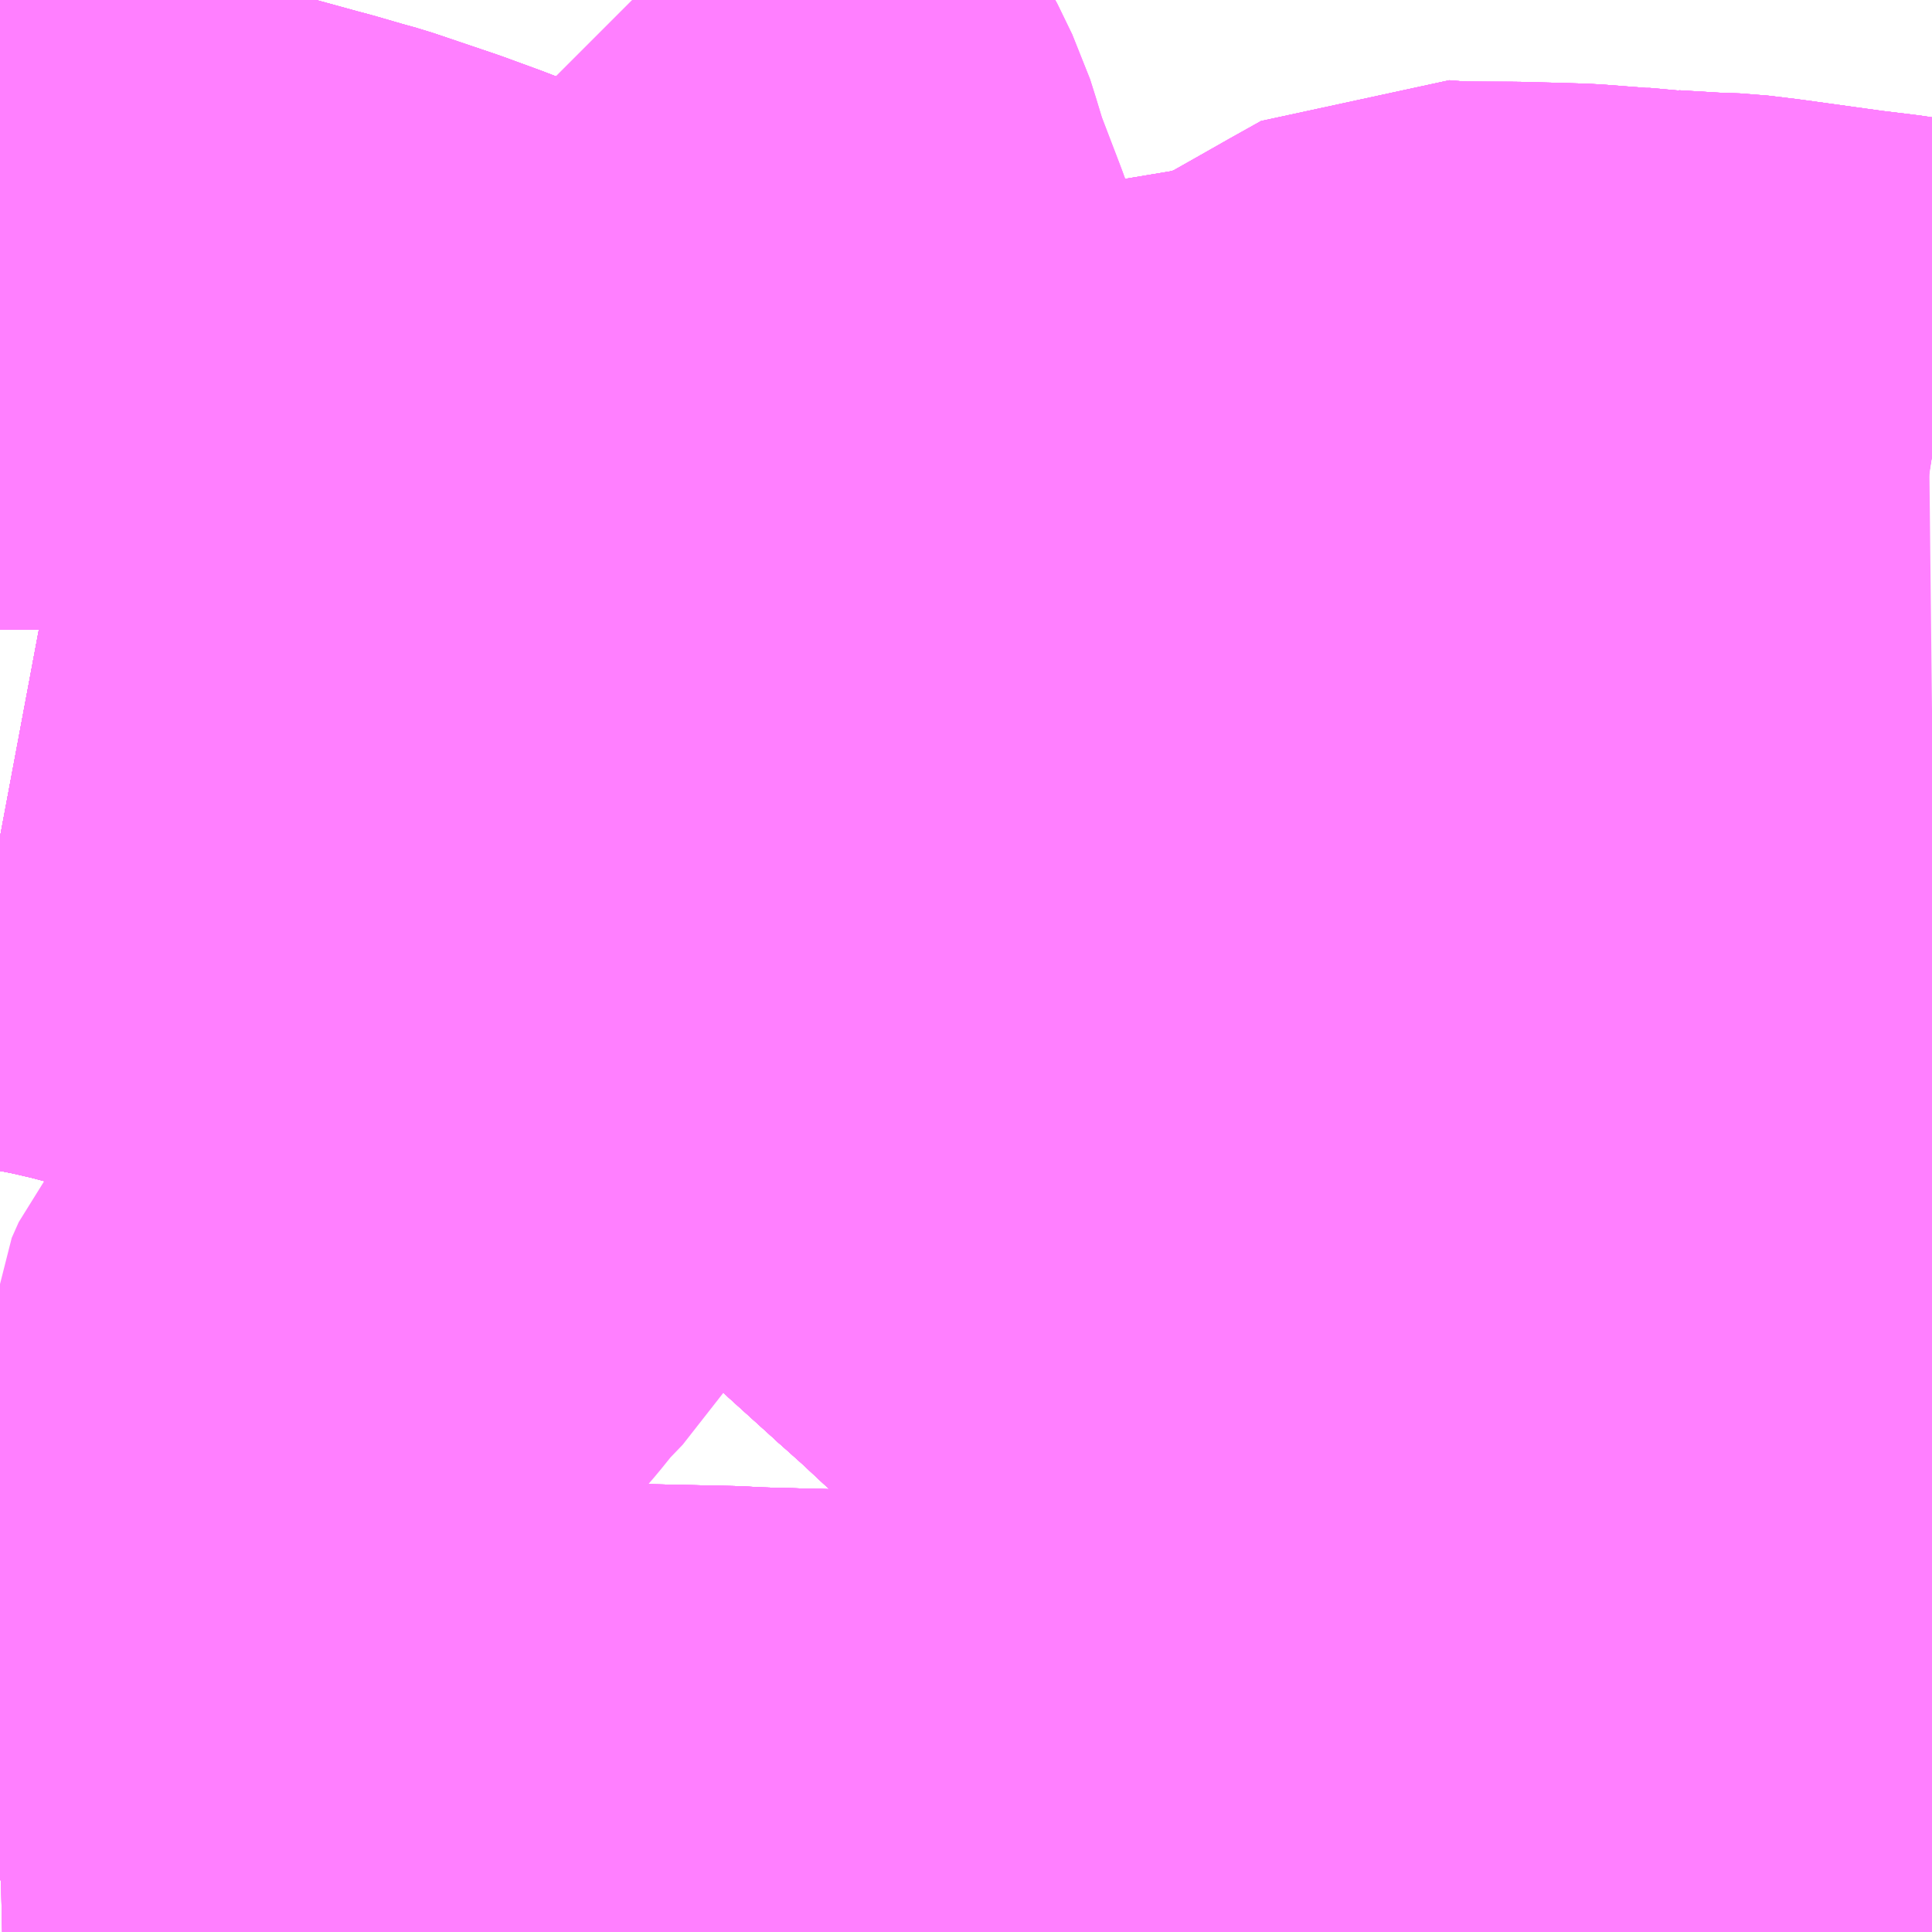 <?xml version="1.0" encoding="UTF-8"?>
<svg  xmlns="http://www.w3.org/2000/svg" xmlns:xlink="http://www.w3.org/1999/xlink" xmlns:go="http://purl.org/svgmap/profile" property="N07_001,N07_002,N07_003,N07_004,N07_005,N07_006,N07_007" viewBox="13570.312 -3502.441 2.197 2.197" go:dataArea="13570.3125 -3502.44140625 2.197265625 2.197265625" >
<globalCoordinateSystem srsName="http://purl.org/crs/84" transform="matrix(100.0,0.0,0.0,-100.0,0.0,0.0)" />
<defs>
 <g id="p0" >
  <circle cx="0.0" cy="0.0" r="3" stroke="green" stroke-width="0.75" vector-effect="non-scaling-stroke" />
 </g>
</defs>
<g fill="none" fill-rule="evenodd" stroke="#FF00FF" stroke-width="0.75" opacity="0.5" vector-effect="non-scaling-stroke" stroke-linejoin="bevel" >
<path content="1,京都バス（株）,61,3.5,3.0,3.0," xlink:title="1" d="M13570.942,-3501.479L13570.975,-3501.496L13571.03,-3501.525L13571.077,-3501.55L13571.097,-3501.563L13571.132,-3501.584L13571.151,-3501.596L13571.202,-3501.625L13571.247,-3501.65L13571.252,-3501.653L13571.254,-3501.654L13571.388,-3501.73L13571.43,-3501.754L13571.437,-3501.758L13571.443,-3501.762L13571.457,-3501.769L13571.461,-3501.772L13571.476,-3501.783L13571.48,-3501.786L13571.479,-3501.792L13571.548,-3501.804L13571.633,-3501.818L13571.701,-3501.83L13571.814,-3501.849L13571.812,-3501.91"/>
<path content="1,京都バス（株）,61,3.5,3.0,3.0," xlink:title="1" d="M13570.942,-3501.479L13570.934,-3501.582L13570.934,-3501.587L13570.932,-3501.618L13570.927,-3501.676L13570.925,-3501.718L13570.923,-3501.738L13570.922,-3501.758L13570.919,-3501.809L13570.914,-3501.893L13570.909,-3501.966L13570.96,-3501.952L13570.996,-3501.938L13571.026,-3501.924L13571.175,-3501.868L13571.22,-3501.852L13571.243,-3501.844L13571.29,-3501.831L13571.315,-3501.827L13571.328,-3501.826L13571.334,-3501.826L13571.358,-3501.825L13571.384,-3501.825L13571.39,-3501.826L13571.398,-3501.828L13571.4,-3501.829L13571.424,-3501.834L13571.547,-3501.854L13571.579,-3501.859L13571.637,-3501.865L13571.721,-3501.879L13571.74,-3501.884L13571.755,-3501.887L13571.779,-3501.896L13571.796,-3501.903L13571.812,-3501.91"/>
<path content="1,京都バス（株）,61,3.5,3.0,3.0," xlink:title="1" d="M13571.812,-3501.91L13571.858,-3501.936L13571.895,-3501.957L13571.929,-3501.976L13571.953,-3501.974L13571.969,-3501.973L13572.032,-3501.973L13572.071,-3501.972L13572.105,-3501.971L13572.131,-3501.969L13572.169,-3501.966L13572.188,-3501.966L13572.199,-3501.964L13572.249,-3501.961L13572.277,-3501.96L13572.31,-3501.956L13572.404,-3501.943L13572.445,-3501.938L13572.471,-3501.934L13572.504,-3501.93L13572.51,-3501.929"/>
<path content="1,京都バス（株）,61,3.5,3.0,3.0," xlink:title="1" d="M13570.312,-3501.489L13570.328,-3501.486L13570.377,-3501.479L13570.407,-3501.473L13570.437,-3501.466L13570.494,-3501.451L13570.527,-3501.44L13570.556,-3501.427L13570.584,-3501.415L13570.635,-3501.393L13570.642,-3501.39L13570.66,-3501.383L13570.668,-3501.38L13570.674,-3501.378L13570.699,-3501.371L13570.728,-3501.365L13570.758,-3501.363L13570.784,-3501.363L13570.785,-3501.378L13570.786,-3501.388L13570.787,-3501.391L13570.789,-3501.396L13570.793,-3501.402L13570.799,-3501.408L13570.804,-3501.414L13570.812,-3501.418L13570.825,-3501.425L13570.836,-3501.43L13570.876,-3501.447L13570.89,-3501.455L13570.922,-3501.47L13570.937,-3501.477L13570.942,-3501.479"/>
<path content="1,京都バス（株）,62,3.5,3.5,3.5," xlink:title="1" d="M13570.942,-3501.479L13570.975,-3501.496L13571.03,-3501.525L13571.077,-3501.55L13571.097,-3501.563L13571.132,-3501.584L13571.151,-3501.596L13571.202,-3501.625L13571.247,-3501.65L13571.252,-3501.653L13571.254,-3501.654L13571.388,-3501.73L13571.43,-3501.754L13571.437,-3501.758L13571.443,-3501.762L13571.457,-3501.769L13571.461,-3501.772L13571.476,-3501.783L13571.48,-3501.786L13571.479,-3501.792L13571.548,-3501.804L13571.633,-3501.818L13571.701,-3501.83L13571.814,-3501.849L13571.812,-3501.91"/>
<path content="1,京都バス（株）,62,3.5,3.5,3.5," xlink:title="1" d="M13570.942,-3501.479L13570.934,-3501.582L13570.934,-3501.587L13570.932,-3501.618L13570.927,-3501.676L13570.925,-3501.718L13570.923,-3501.738L13570.922,-3501.758L13570.919,-3501.809L13570.914,-3501.893L13570.909,-3501.966L13570.96,-3501.952L13570.996,-3501.938L13571.026,-3501.924L13571.175,-3501.868L13571.22,-3501.852L13571.243,-3501.844L13571.29,-3501.831L13571.315,-3501.827L13571.328,-3501.826L13571.334,-3501.826L13571.358,-3501.825L13571.384,-3501.825L13571.39,-3501.826L13571.398,-3501.828L13571.4,-3501.829L13571.424,-3501.834L13571.547,-3501.854L13571.579,-3501.859L13571.637,-3501.865L13571.721,-3501.879L13571.74,-3501.884L13571.755,-3501.887L13571.779,-3501.896L13571.796,-3501.903L13571.812,-3501.91"/>
<path content="1,京都バス（株）,62,3.5,3.5,3.5," xlink:title="1" d="M13571.812,-3501.91L13571.858,-3501.936L13571.895,-3501.957L13571.929,-3501.976L13571.953,-3501.974L13571.969,-3501.973L13572.032,-3501.973L13572.071,-3501.972L13572.105,-3501.971L13572.131,-3501.969L13572.169,-3501.966L13572.188,-3501.966L13572.199,-3501.964L13572.249,-3501.961L13572.277,-3501.96L13572.31,-3501.956L13572.404,-3501.943L13572.445,-3501.938L13572.471,-3501.934L13572.504,-3501.93L13572.51,-3501.929"/>
<path content="1,京都バス（株）,62,3.5,3.5,3.5," xlink:title="1" d="M13570.312,-3501.489L13570.328,-3501.486L13570.377,-3501.479L13570.407,-3501.473L13570.437,-3501.466L13570.494,-3501.451L13570.527,-3501.44L13570.556,-3501.427L13570.584,-3501.415L13570.635,-3501.393L13570.642,-3501.39L13570.66,-3501.383L13570.668,-3501.38L13570.674,-3501.378L13570.699,-3501.371L13570.728,-3501.365L13570.758,-3501.363L13570.784,-3501.363L13570.785,-3501.378L13570.786,-3501.388L13570.787,-3501.391L13570.789,-3501.396L13570.793,-3501.402L13570.799,-3501.408L13570.804,-3501.414L13570.812,-3501.418L13570.825,-3501.425L13570.836,-3501.43L13570.876,-3501.447L13570.89,-3501.455L13570.922,-3501.47L13570.937,-3501.477L13570.942,-3501.479"/>
<path content="1,京都バス（株）,63,26.5,25.5,25.5," xlink:title="1" d="M13570.942,-3501.479L13570.937,-3501.477L13570.922,-3501.47L13570.89,-3501.455L13570.876,-3501.447L13570.836,-3501.43L13570.825,-3501.425L13570.812,-3501.418L13570.804,-3501.414L13570.799,-3501.408L13570.793,-3501.402L13570.789,-3501.396L13570.787,-3501.391L13570.786,-3501.388L13570.785,-3501.378L13570.784,-3501.363L13570.758,-3501.363L13570.728,-3501.365L13570.699,-3501.371L13570.674,-3501.378L13570.668,-3501.38L13570.66,-3501.383L13570.642,-3501.39L13570.635,-3501.393L13570.584,-3501.415L13570.556,-3501.427L13570.527,-3501.44L13570.494,-3501.451L13570.437,-3501.466L13570.407,-3501.473L13570.377,-3501.479L13570.328,-3501.486L13570.312,-3501.489"/>
<path content="1,京都バス（株）,63,26.5,25.5,25.5," xlink:title="1" d="M13570.942,-3501.479L13570.934,-3501.582L13570.934,-3501.587L13570.932,-3501.618L13570.927,-3501.676L13570.925,-3501.718L13570.923,-3501.738L13570.922,-3501.758L13570.919,-3501.809L13570.914,-3501.893L13570.909,-3501.966L13570.96,-3501.952L13570.996,-3501.938L13571.026,-3501.924L13571.175,-3501.868L13571.22,-3501.852L13571.243,-3501.844L13571.29,-3501.831L13571.315,-3501.827L13571.328,-3501.826L13571.334,-3501.826L13571.358,-3501.825L13571.384,-3501.825L13571.39,-3501.826L13571.398,-3501.828L13571.4,-3501.829L13571.424,-3501.834L13571.547,-3501.854L13571.579,-3501.859L13571.637,-3501.865L13571.721,-3501.879L13571.74,-3501.884L13571.755,-3501.887L13571.779,-3501.896L13571.796,-3501.903L13571.812,-3501.91"/>
<path content="1,京都バス（株）,63,26.5,25.5,25.5," xlink:title="1" d="M13572.51,-3501.929L13572.504,-3501.93L13572.471,-3501.934L13572.445,-3501.938L13572.404,-3501.943L13572.31,-3501.956L13572.277,-3501.96L13572.249,-3501.961L13572.199,-3501.964L13572.188,-3501.966L13572.169,-3501.966L13572.131,-3501.969L13572.105,-3501.971L13572.071,-3501.972L13572.032,-3501.973L13571.969,-3501.973L13571.953,-3501.974L13571.929,-3501.976L13571.895,-3501.957L13571.858,-3501.936L13571.812,-3501.91"/>
<path content="1,京都バス（株）,63,26.5,25.5,25.5," xlink:title="1" d="M13571.812,-3501.91L13571.814,-3501.849L13571.701,-3501.83L13571.633,-3501.818L13571.548,-3501.804L13571.479,-3501.792L13571.48,-3501.786L13571.476,-3501.783L13571.461,-3501.772L13571.457,-3501.769L13571.443,-3501.762L13571.437,-3501.758L13571.43,-3501.754L13571.388,-3501.73L13571.254,-3501.654L13571.252,-3501.653L13571.247,-3501.65L13571.202,-3501.625L13571.151,-3501.596L13571.132,-3501.584L13571.097,-3501.563L13571.077,-3501.55L13571.03,-3501.525L13570.975,-3501.496L13570.942,-3501.479"/>
<path content="1,京都バス（株）,65,12.0,9.0,9.0," xlink:title="1" d="M13570.942,-3501.479L13570.937,-3501.477L13570.922,-3501.47L13570.89,-3501.455L13570.876,-3501.447L13570.836,-3501.43L13570.825,-3501.425L13570.812,-3501.418L13570.804,-3501.414L13570.799,-3501.408L13570.793,-3501.402L13570.789,-3501.396L13570.787,-3501.391L13570.786,-3501.388L13570.785,-3501.378L13570.784,-3501.363L13570.758,-3501.363L13570.728,-3501.365L13570.699,-3501.371L13570.674,-3501.378L13570.668,-3501.38L13570.66,-3501.383L13570.642,-3501.39L13570.635,-3501.393L13570.584,-3501.415L13570.556,-3501.427L13570.527,-3501.44L13570.494,-3501.451L13570.437,-3501.466L13570.407,-3501.473L13570.377,-3501.479L13570.328,-3501.486L13570.312,-3501.489"/>
<path content="1,京都バス（株）,65,12.0,9.0,9.0," xlink:title="1" d="M13570.942,-3501.479L13570.934,-3501.582L13570.934,-3501.587L13570.932,-3501.618L13570.927,-3501.676L13570.925,-3501.718L13570.923,-3501.738L13570.922,-3501.758L13570.919,-3501.809L13570.914,-3501.893L13570.909,-3501.966L13570.96,-3501.952L13570.996,-3501.938L13571.026,-3501.924L13571.175,-3501.868L13571.22,-3501.852L13571.243,-3501.844L13571.29,-3501.831L13571.315,-3501.827L13571.328,-3501.826L13571.334,-3501.826L13571.358,-3501.825L13571.384,-3501.825L13571.39,-3501.826L13571.398,-3501.828L13571.4,-3501.829L13571.424,-3501.834L13571.547,-3501.854L13571.579,-3501.859L13571.637,-3501.865L13571.721,-3501.879L13571.74,-3501.884L13571.755,-3501.887L13571.779,-3501.896L13571.796,-3501.903L13571.812,-3501.91"/>
<path content="1,京都バス（株）,65,12.0,9.0,9.0," xlink:title="1" d="M13572.51,-3501.929L13572.504,-3501.93L13572.471,-3501.934L13572.445,-3501.938L13572.404,-3501.943L13572.31,-3501.956L13572.277,-3501.96L13572.249,-3501.961L13572.199,-3501.964L13572.188,-3501.966L13572.169,-3501.966L13572.131,-3501.969L13572.105,-3501.971L13572.071,-3501.972L13572.032,-3501.973L13571.969,-3501.973L13571.953,-3501.974L13571.929,-3501.976L13571.895,-3501.957L13571.858,-3501.936L13571.812,-3501.91"/>
<path content="1,京都バス（株）,65,12.0,9.0,9.0," xlink:title="1" d="M13571.812,-3501.91L13571.814,-3501.849L13571.701,-3501.83L13571.633,-3501.818L13571.548,-3501.804L13571.479,-3501.792L13571.48,-3501.786L13571.476,-3501.783L13571.461,-3501.772L13571.457,-3501.769L13571.443,-3501.762L13571.437,-3501.758L13571.43,-3501.754L13571.388,-3501.73L13571.254,-3501.654L13571.252,-3501.653L13571.247,-3501.65L13571.202,-3501.625L13571.151,-3501.596L13571.132,-3501.584L13571.097,-3501.563L13571.077,-3501.55L13571.03,-3501.525L13570.975,-3501.496L13570.942,-3501.479"/>
<path content="1,京都バス（株）,71,2.5,2.0,2.0," xlink:title="1" d="M13571.455,-3501.073L13571.462,-3501.066L13571.472,-3501.058L13571.56,-3500.976L13571.613,-3500.932L13571.628,-3500.921L13571.649,-3500.906L13571.667,-3500.897L13571.674,-3500.893L13571.708,-3500.88L13571.73,-3500.872L13571.765,-3500.865L13571.833,-3500.85L13571.893,-3500.838L13571.926,-3500.833L13571.948,-3500.83L13571.954,-3500.83L13572.083,-3500.831L13572.129,-3500.831L13572.291,-3500.832L13572.341,-3500.833L13572.374,-3500.837L13572.418,-3500.835L13572.51,-3500.834"/>
<path content="1,京都バス（株）,71,2.5,2.0,2.0," xlink:title="1" d="M13571.524,-3501.082L13571.455,-3501.073"/>
<path content="1,京都バス（株）,71,2.5,2.0,2.0," xlink:title="1" d="M13570.312,-3501.489L13570.328,-3501.486L13570.377,-3501.479L13570.407,-3501.473L13570.437,-3501.466L13570.494,-3501.451L13570.527,-3501.44L13570.556,-3501.427L13570.584,-3501.415L13570.635,-3501.393L13570.642,-3501.39L13570.66,-3501.383L13570.668,-3501.38L13570.674,-3501.378L13570.699,-3501.371L13570.728,-3501.365L13570.758,-3501.363L13570.784,-3501.363L13570.871,-3501.365L13570.908,-3501.367L13570.939,-3501.367L13571.098,-3501.37L13571.128,-3501.369L13571.138,-3501.37L13571.153,-3501.357L13571.16,-3501.35L13571.172,-3501.338L13571.249,-3501.266L13571.305,-3501.214L13571.31,-3501.207L13571.37,-3501.152L13571.392,-3501.13L13571.455,-3501.073"/>
<path content="1,京都バス（株）,72,3.0,4.0,4.0," xlink:title="1" d="M13571.455,-3501.073L13571.462,-3501.066L13571.472,-3501.058L13571.56,-3500.976L13571.613,-3500.932L13571.628,-3500.921L13571.649,-3500.906L13571.667,-3500.897L13571.674,-3500.893L13571.708,-3500.88L13571.73,-3500.872L13571.765,-3500.865L13571.833,-3500.85L13571.893,-3500.838L13571.926,-3500.833L13571.948,-3500.83L13571.954,-3500.83L13572.083,-3500.831L13572.129,-3500.831L13572.291,-3500.832L13572.341,-3500.833L13572.374,-3500.837L13572.418,-3500.835L13572.51,-3500.834"/>
<path content="1,京都バス（株）,72,3.0,4.0,4.0," xlink:title="1" d="M13571.524,-3501.082L13571.455,-3501.073"/>
<path content="1,京都バス（株）,72,3.0,4.0,4.0," xlink:title="1" d="M13570.312,-3501.489L13570.328,-3501.486L13570.377,-3501.479L13570.407,-3501.473L13570.437,-3501.466L13570.494,-3501.451L13570.527,-3501.44L13570.556,-3501.427L13570.584,-3501.415L13570.635,-3501.393L13570.642,-3501.39L13570.66,-3501.383L13570.668,-3501.38L13570.674,-3501.378L13570.699,-3501.371L13570.728,-3501.365L13570.758,-3501.363L13570.784,-3501.363L13570.871,-3501.365L13570.908,-3501.367L13570.939,-3501.367L13571.098,-3501.37L13571.128,-3501.369L13571.138,-3501.37L13571.153,-3501.357L13571.16,-3501.35L13571.172,-3501.338L13571.249,-3501.266L13571.305,-3501.214L13571.31,-3501.207L13571.37,-3501.152L13571.392,-3501.13L13571.455,-3501.073"/>
<path content="1,京都バス（株）,73,24.5,24.0,24.0," xlink:title="1" d="M13572.51,-3500.834L13572.418,-3500.835L13572.374,-3500.837L13572.341,-3500.833L13572.291,-3500.832L13572.129,-3500.831L13572.083,-3500.831L13571.954,-3500.83L13571.948,-3500.83L13571.926,-3500.833L13571.893,-3500.838L13571.833,-3500.85L13571.765,-3500.865L13571.73,-3500.872L13571.708,-3500.88L13571.674,-3500.893L13571.667,-3500.897L13571.649,-3500.906L13571.628,-3500.921L13571.613,-3500.932L13571.56,-3500.976L13571.472,-3501.058L13571.462,-3501.066L13571.455,-3501.073"/>
<path content="1,京都バス（株）,73,24.5,24.0,24.0," xlink:title="1" d="M13571.455,-3501.073L13571.392,-3501.13L13571.37,-3501.152L13571.31,-3501.207L13571.305,-3501.214L13571.249,-3501.266L13571.172,-3501.338L13571.16,-3501.35L13571.153,-3501.357L13571.138,-3501.37L13571.128,-3501.369L13571.098,-3501.37L13570.939,-3501.367L13570.908,-3501.367L13570.871,-3501.365L13570.784,-3501.363L13570.758,-3501.363L13570.728,-3501.365L13570.699,-3501.371L13570.674,-3501.378L13570.668,-3501.38L13570.66,-3501.383L13570.642,-3501.39L13570.635,-3501.393L13570.584,-3501.415L13570.556,-3501.427L13570.527,-3501.44L13570.494,-3501.451L13570.437,-3501.466L13570.407,-3501.473L13570.377,-3501.479L13570.328,-3501.486L13570.312,-3501.489"/>
<path content="1,京都バス（株）,73,24.5,24.0,24.0," xlink:title="1" d="M13571.524,-3501.082L13571.455,-3501.073"/>
<path content="1,京都バス（株）,75,3.0,3.0,3.0," xlink:title="1" d="M13572.51,-3500.834L13572.418,-3500.835L13572.374,-3500.837L13572.341,-3500.833L13572.291,-3500.832L13572.129,-3500.831L13572.083,-3500.831L13571.954,-3500.83L13571.948,-3500.83L13571.926,-3500.833L13571.893,-3500.838L13571.833,-3500.85L13571.765,-3500.865L13571.73,-3500.872L13571.708,-3500.88L13571.674,-3500.893L13571.667,-3500.897L13571.649,-3500.906L13571.628,-3500.921L13571.613,-3500.932L13571.56,-3500.976L13571.472,-3501.058L13571.462,-3501.066L13571.455,-3501.073"/>
<path content="1,京都バス（株）,75,3.0,3.0,3.0," xlink:title="1" d="M13571.455,-3501.073L13571.392,-3501.13L13571.37,-3501.152L13571.31,-3501.207L13571.305,-3501.214L13571.249,-3501.266L13571.172,-3501.338L13571.16,-3501.35L13571.153,-3501.357L13571.138,-3501.37L13571.128,-3501.369L13571.098,-3501.37L13570.939,-3501.367L13570.908,-3501.367L13570.871,-3501.365L13570.784,-3501.363L13570.758,-3501.363L13570.728,-3501.365L13570.699,-3501.371L13570.674,-3501.378L13570.668,-3501.38L13570.66,-3501.383L13570.642,-3501.39L13570.635,-3501.393L13570.584,-3501.415L13570.556,-3501.427L13570.527,-3501.44L13570.494,-3501.451L13570.437,-3501.466L13570.407,-3501.473L13570.377,-3501.479L13570.328,-3501.486L13570.312,-3501.489"/>
<path content="1,京都バス（株）,75,3.0,3.0,3.0," xlink:title="1" d="M13571.524,-3501.082L13571.455,-3501.073"/>
<path content="1,京都バス（株）,81,6.5,6.5,6.5," xlink:title="1" d="M13571.524,-3501.082L13571.666,-3501.089"/>
<path content="1,京都バス（株）,81,6.5,6.5,6.5," xlink:title="1" d="M13571.666,-3501.089L13571.668,-3500.937L13571.668,-3500.918L13571.667,-3500.897L13571.668,-3500.835L13571.671,-3500.404L13571.671,-3500.369L13571.673,-3500.323L13571.67,-3500.244"/>
<path content="1,京都バス（株）,81,6.5,6.5,6.5," xlink:title="1" d="M13571.398,-3501.828L13571.411,-3501.808L13571.443,-3501.762L13571.45,-3501.751L13571.464,-3501.727L13571.469,-3501.72L13571.484,-3501.698L13571.527,-3501.635L13571.554,-3501.602L13571.575,-3501.559L13571.579,-3501.553L13571.586,-3501.54L13571.592,-3501.531L13571.614,-3501.49L13571.629,-3501.452L13571.634,-3501.441L13571.643,-3501.412L13571.65,-3501.39L13571.654,-3501.371L13571.655,-3501.355L13571.66,-3501.31L13571.665,-3501.284L13571.666,-3501.239L13571.665,-3501.196L13571.666,-3501.089"/>
<path content="1,京都バス（株）,81,6.5,6.5,6.5," xlink:title="1" d="M13571.398,-3501.828L13571.424,-3501.834L13571.547,-3501.854L13571.579,-3501.859L13571.637,-3501.865"/>
<path content="1,京都バス（株）,81,6.5,6.5,6.5," xlink:title="1" d="M13571.31,-3501.964L13571.337,-3501.922L13571.345,-3501.908L13571.37,-3501.871L13571.372,-3501.867L13571.398,-3501.828"/>
<path content="1,京都バス（株）,81,6.5,6.5,6.5," xlink:title="1" d="M13570.312,-3502.1L13570.397,-3502.1L13570.45,-3502.097L13570.46,-3502.096L13570.516,-3502.089L13570.539,-3502.085L13570.547,-3502.084L13570.57,-3502.08L13570.621,-3502.066L13570.636,-3502.062L13570.667,-3502.053L13570.685,-3502.048L13570.756,-3502.024L13570.797,-3502.009L13570.849,-3501.989L13570.909,-3501.966L13570.96,-3501.952L13570.996,-3501.938L13571.026,-3501.924L13571.175,-3501.868L13571.22,-3501.852L13571.243,-3501.844L13571.29,-3501.831L13571.315,-3501.827L13571.328,-3501.826L13571.334,-3501.826L13571.358,-3501.825L13571.384,-3501.825L13571.39,-3501.826L13571.398,-3501.828"/>
<path content="1,京都バス（株）,83,9.5,9.5,9.5," xlink:title="1" d="M13571.67,-3500.244L13571.673,-3500.323L13571.671,-3500.369L13571.671,-3500.404L13571.668,-3500.835L13571.667,-3500.897L13571.668,-3500.918L13571.668,-3500.937L13571.666,-3501.089"/>
<path content="1,京都バス（株）,83,9.5,9.5,9.5," xlink:title="1" d="M13571.524,-3501.082L13571.666,-3501.089"/>
<path content="1,京都バス（株）,83,9.5,9.5,9.5," xlink:title="1" d="M13571.666,-3501.089L13571.665,-3501.196L13571.666,-3501.239L13571.665,-3501.284L13571.66,-3501.31L13571.655,-3501.355L13571.654,-3501.371L13571.65,-3501.39L13571.643,-3501.412L13571.634,-3501.441L13571.629,-3501.452L13571.614,-3501.49L13571.592,-3501.531L13571.586,-3501.54L13571.579,-3501.553L13571.575,-3501.559L13571.554,-3501.602L13571.527,-3501.635L13571.484,-3501.698L13571.469,-3501.72L13571.464,-3501.727L13571.45,-3501.751L13571.443,-3501.762L13571.411,-3501.808L13571.398,-3501.828"/>
<path content="1,京都バス（株）,83,9.5,9.5,9.5," xlink:title="1" d="M13571.398,-3501.828L13571.424,-3501.834L13571.547,-3501.854L13571.579,-3501.859L13571.637,-3501.865"/>
<path content="1,京都バス（株）,83,9.5,9.5,9.5," xlink:title="1" d="M13571.398,-3501.828L13571.39,-3501.826L13571.384,-3501.825L13571.358,-3501.825L13571.334,-3501.826L13571.328,-3501.826L13571.315,-3501.827L13571.29,-3501.831L13571.243,-3501.844L13571.22,-3501.852L13571.175,-3501.868L13571.026,-3501.924L13570.996,-3501.938L13570.96,-3501.952L13570.909,-3501.966L13570.849,-3501.989L13570.797,-3502.009L13570.756,-3502.024L13570.685,-3502.048L13570.667,-3502.053L13570.636,-3502.062L13570.621,-3502.066L13570.57,-3502.08L13570.547,-3502.084L13570.539,-3502.085L13570.516,-3502.089L13570.46,-3502.096L13570.45,-3502.097L13570.397,-3502.1L13570.312,-3502.1"/>
<path content="1,京都バス（株）,83,9.5,9.5,9.5," xlink:title="1" d="M13571.31,-3501.964L13571.337,-3501.922L13571.345,-3501.908L13571.37,-3501.871L13571.372,-3501.867L13571.398,-3501.828"/>
<path content="1,京都バス（株）,快速71,2.0,0.0,0.0," xlink:title="1" d="M13571.667,-3500.897L13571.674,-3500.893L13571.708,-3500.88L13571.73,-3500.872L13571.765,-3500.865L13571.833,-3500.85L13571.893,-3500.838L13571.926,-3500.833L13571.948,-3500.83L13571.954,-3500.83L13572.083,-3500.831L13572.129,-3500.831L13572.291,-3500.832L13572.341,-3500.833L13572.374,-3500.837L13572.418,-3500.835L13572.51,-3500.834"/>
<path content="1,京都バス（株）,快速71,2.0,0.0,0.0," xlink:title="1" d="M13571.667,-3500.897L13571.668,-3500.937"/>
<path content="1,京都バス（株）,快速71,2.0,0.0,0.0," xlink:title="1" d="M13571.455,-3501.073L13571.462,-3501.066L13571.472,-3501.058L13571.56,-3500.976L13571.613,-3500.932L13571.628,-3500.921L13571.649,-3500.906L13571.667,-3500.897"/>
<path content="1,京都バス（株）,快速71,2.0,0.0,0.0," xlink:title="1" d="M13571.524,-3501.082L13571.455,-3501.073"/>
<path content="1,京都バス（株）,快速71,2.0,0.0,0.0," xlink:title="1" d="M13570.312,-3501.489L13570.328,-3501.486L13570.377,-3501.479L13570.407,-3501.473L13570.437,-3501.466L13570.494,-3501.451L13570.527,-3501.44L13570.556,-3501.427L13570.584,-3501.415L13570.635,-3501.393L13570.642,-3501.39L13570.66,-3501.383L13570.668,-3501.38L13570.674,-3501.378L13570.699,-3501.371L13570.728,-3501.365L13570.758,-3501.363L13570.784,-3501.363L13570.871,-3501.365L13570.908,-3501.367L13570.939,-3501.367L13571.098,-3501.37L13571.128,-3501.369L13571.138,-3501.37L13571.153,-3501.357L13571.16,-3501.35L13571.172,-3501.338L13571.249,-3501.266L13571.305,-3501.214L13571.31,-3501.207L13571.37,-3501.152L13571.392,-3501.13L13571.455,-3501.073"/>
<path content="1,京都バス（株）,快速72,2.0,0.0,0.0," xlink:title="1" d="M13571.667,-3500.897L13571.674,-3500.893L13571.708,-3500.88L13571.73,-3500.872L13571.765,-3500.865L13571.833,-3500.85L13571.893,-3500.838L13571.926,-3500.833L13571.948,-3500.83L13571.954,-3500.83L13572.083,-3500.831L13572.129,-3500.831L13572.291,-3500.832L13572.341,-3500.833L13572.374,-3500.837L13572.418,-3500.835L13572.51,-3500.834"/>
<path content="1,京都バス（株）,快速72,2.0,0.0,0.0," xlink:title="1" d="M13571.667,-3500.897L13571.668,-3500.937"/>
<path content="1,京都バス（株）,快速72,2.0,0.0,0.0," xlink:title="1" d="M13571.455,-3501.073L13571.462,-3501.066L13571.472,-3501.058L13571.56,-3500.976L13571.613,-3500.932L13571.628,-3500.921L13571.649,-3500.906L13571.667,-3500.897"/>
<path content="1,京都バス（株）,快速72,2.0,0.0,0.0," xlink:title="1" d="M13571.524,-3501.082L13571.455,-3501.073"/>
<path content="1,京都バス（株）,快速72,2.0,0.0,0.0," xlink:title="1" d="M13570.312,-3501.489L13570.328,-3501.486L13570.377,-3501.479L13570.407,-3501.473L13570.437,-3501.466L13570.494,-3501.451L13570.527,-3501.44L13570.556,-3501.427L13570.584,-3501.415L13570.635,-3501.393L13570.642,-3501.39L13570.66,-3501.383L13570.668,-3501.38L13570.674,-3501.378L13570.699,-3501.371L13570.728,-3501.365L13570.758,-3501.363L13570.784,-3501.363L13570.871,-3501.365L13570.908,-3501.367L13570.939,-3501.367L13571.098,-3501.37L13571.128,-3501.369L13571.138,-3501.37L13571.153,-3501.357L13571.16,-3501.35L13571.172,-3501.338L13571.249,-3501.266L13571.305,-3501.214L13571.31,-3501.207L13571.37,-3501.152L13571.392,-3501.13L13571.455,-3501.073"/>
<path content="1,京都バス（株）,快速73,1.0,0.0,0.0," xlink:title="1" d="M13572.51,-3500.834L13572.418,-3500.835L13572.374,-3500.837L13572.341,-3500.833L13572.291,-3500.832L13572.129,-3500.831L13572.083,-3500.831L13571.954,-3500.83L13571.948,-3500.83L13571.926,-3500.833L13571.893,-3500.838L13571.833,-3500.85L13571.765,-3500.865L13571.73,-3500.872L13571.708,-3500.88L13571.674,-3500.893L13571.667,-3500.897"/>
<path content="1,京都バス（株）,快速73,1.0,0.0,0.0," xlink:title="1" d="M13571.667,-3500.897L13571.668,-3500.937"/>
<path content="1,京都バス（株）,快速73,1.0,0.0,0.0," xlink:title="1" d="M13571.667,-3500.897L13571.649,-3500.906L13571.628,-3500.921L13571.613,-3500.932L13571.56,-3500.976L13571.472,-3501.058L13571.462,-3501.066L13571.455,-3501.073"/>
<path content="1,京都バス（株）,快速73,1.0,0.0,0.0," xlink:title="1" d="M13571.455,-3501.073L13571.392,-3501.13L13571.37,-3501.152L13571.31,-3501.207L13571.305,-3501.214L13571.249,-3501.266L13571.172,-3501.338L13571.16,-3501.35L13571.153,-3501.357L13571.138,-3501.37L13571.128,-3501.369L13571.098,-3501.37L13570.939,-3501.367L13570.908,-3501.367L13570.871,-3501.365L13570.784,-3501.363L13570.758,-3501.363L13570.728,-3501.365L13570.699,-3501.371L13570.674,-3501.378L13570.668,-3501.38L13570.66,-3501.383L13570.642,-3501.39L13570.635,-3501.393L13570.584,-3501.415L13570.556,-3501.427L13570.527,-3501.44L13570.494,-3501.451L13570.437,-3501.466L13570.407,-3501.473L13570.377,-3501.479L13570.328,-3501.486L13570.312,-3501.489"/>
<path content="1,京都バス（株）,快速73,1.0,0.0,0.0," xlink:title="1" d="M13571.524,-3501.082L13571.455,-3501.073"/>
<path content="2,京都市,11号系統,44.5,31.0,31.0," xlink:title="2" d="M13571.667,-3500.897L13571.674,-3500.893L13571.708,-3500.88L13571.73,-3500.872L13571.765,-3500.865L13571.833,-3500.85L13571.893,-3500.838L13571.926,-3500.833L13571.948,-3500.83L13571.954,-3500.83L13572.083,-3500.831L13572.129,-3500.831L13572.291,-3500.832L13572.341,-3500.833L13572.346,-3500.833L13572.374,-3500.837L13572.418,-3500.835L13572.51,-3500.834"/>
<path content="2,京都市,11号系統,44.5,31.0,31.0," xlink:title="2" d="M13571.667,-3500.897L13571.668,-3500.937"/>
<path content="2,京都市,11号系統,44.5,31.0,31.0," xlink:title="2" d="M13571.455,-3501.073L13571.462,-3501.066L13571.472,-3501.058L13571.56,-3500.976L13571.613,-3500.932L13571.628,-3500.921L13571.649,-3500.906L13571.667,-3500.897"/>
<path content="2,京都市,11号系統,44.5,31.0,31.0," xlink:title="2" d="M13571.455,-3501.073L13571.524,-3501.082"/>
<path content="2,京都市,11号系統,44.5,31.0,31.0," xlink:title="2" d="M13570.312,-3501.489L13570.328,-3501.486L13570.377,-3501.479L13570.407,-3501.473L13570.419,-3501.47L13570.437,-3501.466L13570.494,-3501.451L13570.527,-3501.44L13570.556,-3501.427L13570.584,-3501.415L13570.635,-3501.393L13570.642,-3501.39L13570.66,-3501.383L13570.668,-3501.38L13570.674,-3501.378L13570.699,-3501.371L13570.728,-3501.365L13570.758,-3501.363L13570.784,-3501.363L13570.871,-3501.365L13570.908,-3501.367L13570.939,-3501.367L13571.092,-3501.369L13571.098,-3501.37L13571.128,-3501.369L13571.138,-3501.37L13571.153,-3501.357L13571.16,-3501.35L13571.172,-3501.338L13571.249,-3501.266L13571.305,-3501.214L13571.31,-3501.207L13571.37,-3501.152L13571.392,-3501.13L13571.455,-3501.073"/>
<path content="2,京都市,27号系統,47.0,30.0,30.0," xlink:title="2" d="M13572.51,-3501.541L13572.418,-3501.54L13572.404,-3501.539L13572.383,-3501.538L13572.332,-3501.538L13572.244,-3501.534L13572.24,-3501.534L13572.234,-3501.534L13572.158,-3501.531L13572.046,-3501.528L13571.947,-3501.529L13571.892,-3501.532L13571.888,-3501.532L13571.842,-3501.536L13571.72,-3501.55L13571.66,-3501.555L13571.645,-3501.557L13571.614,-3501.56L13571.586,-3501.54L13571.592,-3501.531L13571.614,-3501.49L13571.629,-3501.452L13571.634,-3501.441L13571.643,-3501.412L13571.65,-3501.39L13571.654,-3501.371L13571.655,-3501.355L13571.66,-3501.31L13571.665,-3501.284L13571.666,-3501.239L13571.665,-3501.196L13571.666,-3501.089"/>
<path content="2,京都市,27号系統,47.0,30.0,30.0," xlink:title="2" d="M13571.967,-3500.359L13571.965,-3500.246L13571.968,-3500.246L13571.968,-3500.244"/>
<path content="2,京都市,27号系統,47.0,30.0,30.0," xlink:title="2" d="M13571.967,-3500.359L13571.971,-3500.359L13572.02,-3500.358L13572.075,-3500.356L13572.135,-3500.355L13572.14,-3500.355L13572.154,-3500.355L13572.202,-3500.352L13572.261,-3500.351L13572.301,-3500.35L13572.363,-3500.348L13572.402,-3500.347L13572.437,-3500.347L13572.498,-3500.346L13572.51,-3500.346"/>
<path content="2,京都市,27号系統,47.0,30.0,30.0," xlink:title="2" d="M13571.967,-3500.359L13571.967,-3500.359"/>
<path content="2,京都市,27号系統,47.0,30.0,30.0," xlink:title="2" d="M13571.967,-3500.359L13571.967,-3500.359"/>
<path content="2,京都市,27号系統,47.0,30.0,30.0," xlink:title="2" d="M13571.671,-3500.369L13571.967,-3500.359"/>
<path content="2,京都市,27号系統,47.0,30.0,30.0," xlink:title="2" d="M13571.666,-3501.089L13571.524,-3501.082"/>
<path content="2,京都市,27号系統,47.0,30.0,30.0," xlink:title="2" d="M13571.666,-3501.089L13571.703,-3501.088L13571.709,-3501.088L13571.912,-3501.09L13571.947,-3501.087L13571.954,-3500.83L13571.948,-3500.817L13571.949,-3500.766L13571.95,-3500.719L13571.953,-3500.594L13571.954,-3500.574L13571.958,-3500.543L13571.967,-3500.359"/>
<path content="2,京都市,28号系統,43.5,40.0,39.0," xlink:title="2" d="M13570.312,-3500.354L13570.357,-3500.355L13570.385,-3500.356L13570.423,-3500.356L13570.46,-3500.357L13570.48,-3500.359L13570.532,-3500.36L13570.548,-3500.361L13570.591,-3500.363L13570.611,-3500.365L13570.613,-3500.365L13570.735,-3500.374L13570.746,-3500.375L13570.758,-3500.376L13570.764,-3500.376L13570.83,-3500.38L13570.867,-3500.38L13570.919,-3500.381L13570.965,-3500.38L13571.147,-3500.376L13571.158,-3500.375L13571.232,-3500.373L13571.238,-3500.373L13571.242,-3500.373L13571.243,-3500.373L13571.274,-3500.371L13571.281,-3500.372L13571.285,-3500.373L13571.458,-3500.371L13571.463,-3500.37L13571.468,-3500.369L13571.548,-3500.368L13571.553,-3500.368L13571.671,-3500.369L13571.967,-3500.359L13571.971,-3500.359L13572.02,-3500.358L13572.075,-3500.356L13572.135,-3500.355L13572.14,-3500.355L13572.154,-3500.355L13572.202,-3500.352L13572.261,-3500.351L13572.301,-3500.35L13572.363,-3500.348L13572.402,-3500.347L13572.437,-3500.347L13572.498,-3500.346L13572.51,-3500.346"/>
<path content="2,京都市,29号系統,31.0,27.0,27.0," xlink:title="2" d="M13570.312,-3500.354L13570.357,-3500.355L13570.385,-3500.356L13570.423,-3500.356L13570.46,-3500.357L13570.48,-3500.359L13570.532,-3500.36L13570.548,-3500.361L13570.591,-3500.363L13570.611,-3500.365L13570.613,-3500.365L13570.735,-3500.374L13570.746,-3500.375L13570.758,-3500.376L13570.764,-3500.376L13570.83,-3500.38L13570.867,-3500.38L13570.919,-3500.381L13570.965,-3500.38L13571.147,-3500.376L13571.158,-3500.375L13571.232,-3500.373L13571.238,-3500.373L13571.242,-3500.373L13571.243,-3500.373L13571.274,-3500.371L13571.281,-3500.372L13571.285,-3500.373L13571.458,-3500.371L13571.463,-3500.37L13571.468,-3500.369L13571.548,-3500.368L13571.553,-3500.368L13571.671,-3500.369L13571.967,-3500.359L13571.971,-3500.359L13572.02,-3500.358L13572.075,-3500.356L13572.135,-3500.355L13572.14,-3500.355L13572.154,-3500.355L13572.202,-3500.352L13572.261,-3500.351L13572.301,-3500.35L13572.363,-3500.348L13572.402,-3500.347L13572.437,-3500.347L13572.498,-3500.346L13572.51,-3500.346"/>
<path content="2,京都市,32号系統,43.0,31.0,28.0," xlink:title="2" d="M13571.671,-3500.369L13571.553,-3500.368L13571.548,-3500.368L13571.468,-3500.369L13571.463,-3500.37L13571.458,-3500.371L13571.285,-3500.373L13571.281,-3500.372L13571.274,-3500.371L13571.238,-3500.373L13571.232,-3500.373L13571.158,-3500.375L13571.147,-3500.376L13571.148,-3500.323L13571.147,-3500.27L13571.147,-3500.244"/>
<path content="2,京都市,3号系統,84.0,68.5,28.5," xlink:title="2" d="M13570.312,-3500.354L13570.357,-3500.355L13570.385,-3500.356L13570.423,-3500.356L13570.46,-3500.357L13570.48,-3500.359L13570.532,-3500.36L13570.548,-3500.361L13570.591,-3500.363L13570.611,-3500.365L13570.613,-3500.365L13570.735,-3500.374L13570.746,-3500.375L13570.758,-3500.376L13570.764,-3500.376L13570.83,-3500.38L13570.867,-3500.38L13570.919,-3500.381L13570.965,-3500.38L13571.147,-3500.376L13571.158,-3500.375L13571.232,-3500.373L13571.238,-3500.373L13571.242,-3500.373L13571.243,-3500.373L13571.274,-3500.371L13571.281,-3500.372L13571.285,-3500.373L13571.458,-3500.371L13571.463,-3500.37L13571.468,-3500.369L13571.548,-3500.368L13571.553,-3500.368L13571.671,-3500.369L13571.967,-3500.359L13571.971,-3500.359L13572.02,-3500.358L13572.075,-3500.356L13572.135,-3500.355L13572.14,-3500.355L13572.154,-3500.355L13572.202,-3500.352L13572.261,-3500.351L13572.301,-3500.35L13572.363,-3500.348L13572.402,-3500.347L13572.437,-3500.347L13572.498,-3500.346L13572.51,-3500.346"/>
<path content="2,京都市,67号系統,6.0,6.0,0.0," xlink:title="2" d="M13570.312,-3500.354L13570.357,-3500.355L13570.385,-3500.356L13570.423,-3500.356L13570.46,-3500.357L13570.48,-3500.359L13570.532,-3500.36L13570.548,-3500.361L13570.591,-3500.363L13570.611,-3500.365L13570.613,-3500.365L13570.735,-3500.374L13570.746,-3500.375L13570.758,-3500.376L13570.764,-3500.376L13570.83,-3500.38L13570.867,-3500.38L13570.919,-3500.381L13570.965,-3500.38L13571.147,-3500.376L13571.158,-3500.375L13571.232,-3500.373L13571.238,-3500.373L13571.242,-3500.373L13571.243,-3500.373L13571.274,-3500.371L13571.281,-3500.372L13571.285,-3500.373L13571.458,-3500.371L13571.463,-3500.37L13571.468,-3500.369L13571.548,-3500.368L13571.553,-3500.368L13571.557,-3500.368L13571.671,-3500.369L13571.967,-3500.359L13571.971,-3500.359L13572.02,-3500.358L13572.075,-3500.356L13572.135,-3500.355L13572.14,-3500.355L13572.154,-3500.355L13572.202,-3500.352L13572.261,-3500.351L13572.301,-3500.35L13572.363,-3500.348L13572.402,-3500.347L13572.437,-3500.347L13572.498,-3500.346L13572.51,-3500.346"/>
<path content="2,京都市,69号系統,21.5,20.0,20.0," xlink:title="2" d="M13572.51,-3500.346L13572.498,-3500.346L13572.437,-3500.347L13572.402,-3500.347L13572.363,-3500.348L13572.301,-3500.35L13572.261,-3500.351L13572.202,-3500.352L13572.154,-3500.355L13572.14,-3500.355L13572.135,-3500.355L13572.075,-3500.356L13572.02,-3500.358L13571.971,-3500.359L13571.967,-3500.359L13571.671,-3500.369L13571.553,-3500.368L13571.548,-3500.368L13571.468,-3500.369L13571.463,-3500.37L13571.458,-3500.371L13571.285,-3500.373L13571.281,-3500.372L13571.274,-3500.371L13571.238,-3500.373L13571.232,-3500.373L13571.158,-3500.375L13571.147,-3500.376L13570.965,-3500.38L13570.919,-3500.381L13570.867,-3500.38L13570.83,-3500.38L13570.764,-3500.376L13570.758,-3500.376L13570.746,-3500.375L13570.735,-3500.374L13570.613,-3500.365L13570.611,-3500.365L13570.608,-3500.336L13570.606,-3500.33L13570.605,-3500.323L13570.602,-3500.316L13570.6,-3500.306L13570.595,-3500.285L13570.592,-3500.272L13570.586,-3500.244"/>
<path content="2,京都市,70号系統,24.0,18.0,18.0," xlink:title="2" d="M13570.586,-3500.244L13570.592,-3500.272L13570.595,-3500.285L13570.6,-3500.306L13570.602,-3500.316L13570.605,-3500.323L13570.606,-3500.33L13570.608,-3500.336L13570.611,-3500.365L13570.616,-3500.393L13570.626,-3500.484L13570.626,-3500.486L13570.627,-3500.501L13570.631,-3500.534L13570.636,-3500.576L13570.638,-3500.604L13570.645,-3500.668L13570.654,-3500.739L13570.658,-3500.776L13570.661,-3500.806L13570.665,-3500.843L13570.668,-3500.881L13570.676,-3500.899L13570.696,-3500.923L13570.714,-3500.942L13570.724,-3500.952L13570.743,-3500.976L13570.748,-3500.981L13570.76,-3500.992L13570.772,-3501.006L13570.793,-3501.032L13570.818,-3501.058L13570.83,-3501.077L13570.834,-3501.093L13570.834,-3501.115L13570.826,-3501.14L13570.818,-3501.161L13570.814,-3501.171L13570.778,-3501.271L13570.771,-3501.301L13570.769,-3501.306L13570.766,-3501.327L13570.758,-3501.363L13570.784,-3501.363L13570.871,-3501.365L13570.908,-3501.367L13570.939,-3501.367L13571.092,-3501.369L13571.098,-3501.37L13571.128,-3501.369L13571.138,-3501.37L13571.153,-3501.357L13571.16,-3501.35L13571.172,-3501.338L13571.249,-3501.266L13571.305,-3501.214L13571.31,-3501.207L13571.37,-3501.152L13571.392,-3501.13L13571.455,-3501.073L13571.524,-3501.082"/>
<path content="2,京都市,71号系統,46.0,31.0,31.0," xlink:title="2" d="M13570.312,-3500.354L13570.357,-3500.355L13570.385,-3500.356L13570.423,-3500.356L13570.46,-3500.357L13570.48,-3500.359L13570.532,-3500.36L13570.548,-3500.361L13570.591,-3500.363L13570.611,-3500.365L13570.613,-3500.365L13570.735,-3500.374L13570.746,-3500.375L13570.758,-3500.376L13570.764,-3500.376L13570.83,-3500.38L13570.867,-3500.38L13570.919,-3500.381L13570.965,-3500.38L13571.147,-3500.376L13571.158,-3500.375L13571.232,-3500.373L13571.238,-3500.373L13571.242,-3500.373L13571.243,-3500.373L13571.274,-3500.371L13571.281,-3500.372L13571.285,-3500.373L13571.458,-3500.371L13571.463,-3500.37L13571.468,-3500.369L13571.548,-3500.368L13571.553,-3500.368L13571.557,-3500.368L13571.671,-3500.369L13571.967,-3500.359L13572.02,-3500.358L13572.075,-3500.356L13572.135,-3500.355L13572.14,-3500.355L13572.154,-3500.355L13572.202,-3500.352L13572.261,-3500.351L13572.301,-3500.35L13572.363,-3500.348L13572.402,-3500.347L13572.437,-3500.347L13572.498,-3500.346L13572.51,-3500.346"/>
<path content="2,京都市,75号系統,24.0,20.0,21.0," xlink:title="2" d="M13571.524,-3501.082L13571.666,-3501.089"/>
<path content="2,京都市,75号系統,24.0,20.0,21.0," xlink:title="2" d="M13571.666,-3501.089L13571.703,-3501.088L13571.709,-3501.088L13571.912,-3501.09L13571.947,-3501.087L13571.981,-3501.09L13572.12,-3501.091L13572.132,-3501.09L13572.162,-3501.09L13572.228,-3501.092L13572.283,-3501.093L13572.328,-3501.092L13572.406,-3501.092L13572.407,-3501.092L13572.419,-3501.093L13572.492,-3501.094L13572.51,-3501.094"/>
<path content="2,京都市,75号系統,24.0,20.0,21.0," xlink:title="2" d="M13571.398,-3501.828L13571.411,-3501.808L13571.443,-3501.762L13571.45,-3501.751L13571.464,-3501.727L13571.469,-3501.72L13571.484,-3501.698L13571.527,-3501.635L13571.554,-3501.602L13571.575,-3501.559L13571.579,-3501.553L13571.586,-3501.54L13571.592,-3501.531L13571.614,-3501.49L13571.629,-3501.452L13571.634,-3501.441L13571.643,-3501.412L13571.65,-3501.39L13571.654,-3501.371L13571.655,-3501.355L13571.66,-3501.31L13571.665,-3501.284L13571.666,-3501.239L13571.665,-3501.196L13571.666,-3501.089"/>
<path content="2,京都市,75号系統,24.0,20.0,21.0," xlink:title="2" d="M13571.398,-3501.828L13571.372,-3501.867L13571.37,-3501.871L13571.345,-3501.908L13571.337,-3501.922L13571.31,-3501.964L13571.292,-3501.999"/>
<path content="2,京都市,75号系統,24.0,20.0,21.0," xlink:title="2" d="M13570.312,-3502.1L13570.397,-3502.1L13570.45,-3502.097L13570.46,-3502.096L13570.516,-3502.089L13570.547,-3502.084L13570.57,-3502.08L13570.621,-3502.066L13570.636,-3502.062L13570.667,-3502.053L13570.685,-3502.048L13570.756,-3502.024L13570.797,-3502.009L13570.849,-3501.989L13570.909,-3501.966L13570.96,-3501.952L13570.996,-3501.938L13571.026,-3501.924L13571.175,-3501.868L13571.22,-3501.852L13571.243,-3501.844L13571.29,-3501.831L13571.315,-3501.827L13571.328,-3501.826L13571.334,-3501.826L13571.358,-3501.825L13571.384,-3501.825L13571.39,-3501.826L13571.398,-3501.828"/>
<path content="2,京都市,80号系統,36.0,29.0,24.0," xlink:title="2" d="M13571.524,-3501.082L13571.666,-3501.089L13571.703,-3501.088L13571.709,-3501.088L13571.912,-3501.09L13571.947,-3501.087L13571.954,-3500.83L13571.948,-3500.817L13571.949,-3500.766L13571.95,-3500.719L13571.953,-3500.594L13571.954,-3500.574L13571.958,-3500.543L13571.967,-3500.359L13571.671,-3500.369L13571.553,-3500.368L13571.548,-3500.368L13571.468,-3500.369L13571.463,-3500.37L13571.458,-3500.371L13571.285,-3500.373L13571.281,-3500.372L13571.274,-3500.371L13571.243,-3500.373L13571.242,-3500.373L13571.238,-3500.373L13571.232,-3500.373L13571.158,-3500.375L13571.147,-3500.376L13571.148,-3500.323L13571.147,-3500.27L13571.147,-3500.244"/>
<path content="2,京都市,84号系統,22.5,17.5,15.5," xlink:title="2" d="M13571.524,-3501.082L13571.666,-3501.089L13571.703,-3501.088L13571.709,-3501.088L13571.912,-3501.09L13571.947,-3501.087L13571.954,-3500.83L13571.948,-3500.817L13571.949,-3500.766L13571.95,-3500.719L13571.953,-3500.594L13571.954,-3500.574L13571.958,-3500.543L13571.967,-3500.359L13571.966,-3500.345L13571.966,-3500.323L13571.965,-3500.252L13571.965,-3500.246L13571.968,-3500.246L13571.968,-3500.244"/>
<path content="2,京都市,8号系統,19.0,19.0,19.0," xlink:title="2" d="M13571.524,-3501.082L13571.666,-3501.089"/>
<path content="2,京都市,8号系統,19.0,19.0,19.0," xlink:title="2" d="M13571.666,-3501.089L13571.668,-3500.937L13571.668,-3500.918L13571.667,-3500.897L13571.668,-3500.835L13571.671,-3500.404L13571.671,-3500.369L13571.967,-3500.359L13571.971,-3500.359L13572.02,-3500.358L13572.075,-3500.356L13572.135,-3500.355L13572.14,-3500.355L13572.154,-3500.355L13572.202,-3500.352L13572.261,-3500.351L13572.301,-3500.35L13572.363,-3500.348L13572.402,-3500.347L13572.437,-3500.347L13572.498,-3500.346L13572.51,-3500.346"/>
<path content="2,京都市,8号系統,19.0,19.0,19.0," xlink:title="2" d="M13571.031,-3502.441L13571.045,-3502.427L13571.105,-3502.368L13571.109,-3502.363L13571.13,-3502.34L13571.134,-3502.334L13571.15,-3502.315L13571.166,-3502.291L13571.177,-3502.273L13571.194,-3502.238L13571.2,-3502.219L13571.21,-3502.186L13571.236,-3502.118L13571.248,-3502.085L13571.272,-3502.03L13571.292,-3501.999L13571.31,-3501.964L13571.337,-3501.922L13571.345,-3501.908L13571.37,-3501.871L13571.372,-3501.867L13571.398,-3501.828L13571.411,-3501.808L13571.443,-3501.762L13571.45,-3501.751L13571.464,-3501.727L13571.469,-3501.72L13571.484,-3501.698L13571.527,-3501.635L13571.554,-3501.602L13571.575,-3501.559L13571.579,-3501.553L13571.586,-3501.54L13571.592,-3501.531L13571.614,-3501.49L13571.629,-3501.452L13571.634,-3501.441L13571.643,-3501.412L13571.65,-3501.39L13571.654,-3501.371L13571.655,-3501.355L13571.66,-3501.31L13571.665,-3501.284L13571.666,-3501.239L13571.665,-3501.196L13571.666,-3501.089"/>
<path content="2,京都市,91号系統,45.0,37.0,36.0," xlink:title="2" d="M13570.312,-3502.1L13570.397,-3502.1L13570.45,-3502.097L13570.46,-3502.096L13570.516,-3502.089L13570.547,-3502.084L13570.57,-3502.08L13570.621,-3502.066L13570.636,-3502.062L13570.667,-3502.053L13570.685,-3502.048L13570.756,-3502.024L13570.797,-3502.009L13570.849,-3501.989L13570.909,-3501.966L13570.96,-3501.952L13570.996,-3501.938L13571.026,-3501.924L13571.175,-3501.868L13571.22,-3501.852L13571.243,-3501.844L13571.29,-3501.831L13571.315,-3501.827L13571.328,-3501.826L13571.334,-3501.826L13571.358,-3501.825L13571.384,-3501.825L13571.39,-3501.826L13571.398,-3501.828L13571.4,-3501.829L13571.424,-3501.834L13571.547,-3501.854L13571.579,-3501.859L13571.637,-3501.865L13571.721,-3501.879L13571.74,-3501.884L13571.755,-3501.887L13571.779,-3501.896L13571.796,-3501.903L13571.812,-3501.91L13571.858,-3501.936L13571.895,-3501.957L13571.929,-3501.976L13571.953,-3501.974L13571.969,-3501.973L13572.032,-3501.973L13572.071,-3501.972L13572.105,-3501.971L13572.131,-3501.969L13572.169,-3501.966L13572.188,-3501.966L13572.199,-3501.964L13572.249,-3501.961L13572.277,-3501.96L13572.31,-3501.956L13572.404,-3501.943L13572.445,-3501.938L13572.471,-3501.934L13572.504,-3501.93L13572.51,-3501.929"/>
<path content="2,京都市,93号系統,52.0,54.0,54.0," xlink:title="2" d="M13570.312,-3502.1L13570.397,-3502.1L13570.45,-3502.097L13570.46,-3502.096L13570.516,-3502.089L13570.547,-3502.084L13570.57,-3502.08L13570.621,-3502.066L13570.636,-3502.062L13570.667,-3502.053L13570.685,-3502.048L13570.756,-3502.024L13570.797,-3502.009L13570.849,-3501.989L13570.909,-3501.966L13570.96,-3501.952L13570.996,-3501.938L13571.026,-3501.924L13571.175,-3501.868L13571.22,-3501.852L13571.243,-3501.844L13571.29,-3501.831L13571.315,-3501.827L13571.328,-3501.826L13571.334,-3501.826L13571.358,-3501.825L13571.384,-3501.825L13571.39,-3501.826L13571.398,-3501.828L13571.4,-3501.829L13571.424,-3501.834L13571.547,-3501.854L13571.579,-3501.859L13571.637,-3501.865L13571.721,-3501.879L13571.74,-3501.884L13571.755,-3501.887L13571.779,-3501.896L13571.796,-3501.903L13571.812,-3501.91L13571.858,-3501.936L13571.895,-3501.957L13571.929,-3501.976L13571.953,-3501.974L13572.032,-3501.973L13572.071,-3501.972L13572.105,-3501.971L13572.131,-3501.969L13572.169,-3501.966L13572.188,-3501.966L13572.199,-3501.964L13572.249,-3501.961L13572.277,-3501.96L13572.31,-3501.956L13572.404,-3501.943L13572.445,-3501.938L13572.471,-3501.934L13572.51,-3501.928"/>
<path content="2,京都市,特8号系統,2.0,2.0,2.0," xlink:title="2" d="M13571.031,-3502.441L13571.045,-3502.427L13571.105,-3502.368L13571.109,-3502.363L13571.13,-3502.34L13571.134,-3502.334L13571.15,-3502.315L13571.166,-3502.291L13571.177,-3502.273L13571.194,-3502.238L13571.2,-3502.219L13571.21,-3502.186L13571.236,-3502.118L13571.248,-3502.085L13571.272,-3502.03L13571.292,-3501.999L13571.31,-3501.964L13571.337,-3501.922L13571.345,-3501.908L13571.37,-3501.871L13571.372,-3501.867L13571.398,-3501.828L13571.411,-3501.808L13571.443,-3501.762L13571.45,-3501.751L13571.464,-3501.727L13571.469,-3501.72L13571.484,-3501.698L13571.527,-3501.635L13571.554,-3501.602L13571.575,-3501.559L13571.579,-3501.553L13571.586,-3501.54L13571.592,-3501.531L13571.614,-3501.49L13571.629,-3501.452L13571.634,-3501.441L13571.643,-3501.412L13571.65,-3501.39L13571.654,-3501.371L13571.655,-3501.355L13571.66,-3501.31L13571.665,-3501.284L13571.666,-3501.239L13571.665,-3501.196L13571.666,-3501.089L13571.524,-3501.082"/>
<path content="2,京都市,特93号系統,5.0,5.0,5.0," xlink:title="2" d="M13571.524,-3501.082L13571.666,-3501.089L13571.665,-3501.196L13571.666,-3501.239L13571.665,-3501.284L13571.66,-3501.31L13571.655,-3501.355L13571.654,-3501.371L13571.65,-3501.39L13571.643,-3501.412L13571.634,-3501.441L13571.629,-3501.452L13571.614,-3501.49L13571.592,-3501.531L13571.586,-3501.54L13571.579,-3501.553L13571.575,-3501.559L13571.554,-3501.602L13571.527,-3501.635L13571.484,-3501.698L13571.469,-3501.72L13571.464,-3501.727L13571.45,-3501.751L13571.443,-3501.762L13571.411,-3501.808L13571.398,-3501.828"/>
<path content="2,京都市,特93号系統,5.0,5.0,5.0," xlink:title="2" d="M13571.398,-3501.828L13571.372,-3501.867L13571.37,-3501.871L13571.345,-3501.908L13571.337,-3501.922L13571.31,-3501.964L13571.292,-3501.999"/>
<path content="2,京都市,特93号系統,5.0,5.0,5.0," xlink:title="2" d="M13571.398,-3501.828L13571.39,-3501.826L13571.384,-3501.825L13571.358,-3501.825L13571.334,-3501.826L13571.328,-3501.826L13571.315,-3501.827L13571.29,-3501.831L13571.243,-3501.844L13571.22,-3501.852L13571.175,-3501.868L13571.026,-3501.924L13570.996,-3501.938L13570.96,-3501.952L13570.909,-3501.966L13570.849,-3501.989L13570.797,-3502.009L13570.756,-3502.024L13570.685,-3502.048L13570.667,-3502.053L13570.636,-3502.062L13570.621,-3502.066L13570.57,-3502.08L13570.547,-3502.084L13570.516,-3502.089L13570.46,-3502.096L13570.45,-3502.097L13570.397,-3502.1L13570.312,-3502.1"/>
<path content="2,京都市,臨号系統,999.9,999.9,999.9," xlink:title="2" d="M13572.51,-3500.346L13572.498,-3500.346L13572.437,-3500.347L13572.402,-3500.347L13572.363,-3500.348L13572.301,-3500.35L13572.261,-3500.351L13572.202,-3500.352L13572.154,-3500.355L13572.14,-3500.355L13572.135,-3500.355L13572.075,-3500.356L13572.02,-3500.358L13571.971,-3500.359L13571.967,-3500.359L13571.671,-3500.369L13571.553,-3500.368L13571.548,-3500.368L13571.468,-3500.369L13571.463,-3500.37L13571.458,-3500.371L13571.285,-3500.373L13571.281,-3500.372L13571.274,-3500.371L13571.238,-3500.373L13571.232,-3500.373L13571.158,-3500.375L13571.147,-3500.376L13570.965,-3500.38L13570.919,-3500.381L13570.867,-3500.38L13570.83,-3500.38L13570.764,-3500.376L13570.758,-3500.376L13570.746,-3500.375L13570.735,-3500.374L13570.613,-3500.365L13570.611,-3500.365L13570.591,-3500.363L13570.548,-3500.361L13570.532,-3500.36L13570.48,-3500.359L13570.46,-3500.357L13570.423,-3500.356L13570.385,-3500.356L13570.357,-3500.355L13570.312,-3500.354"/>
</g>
</svg>
